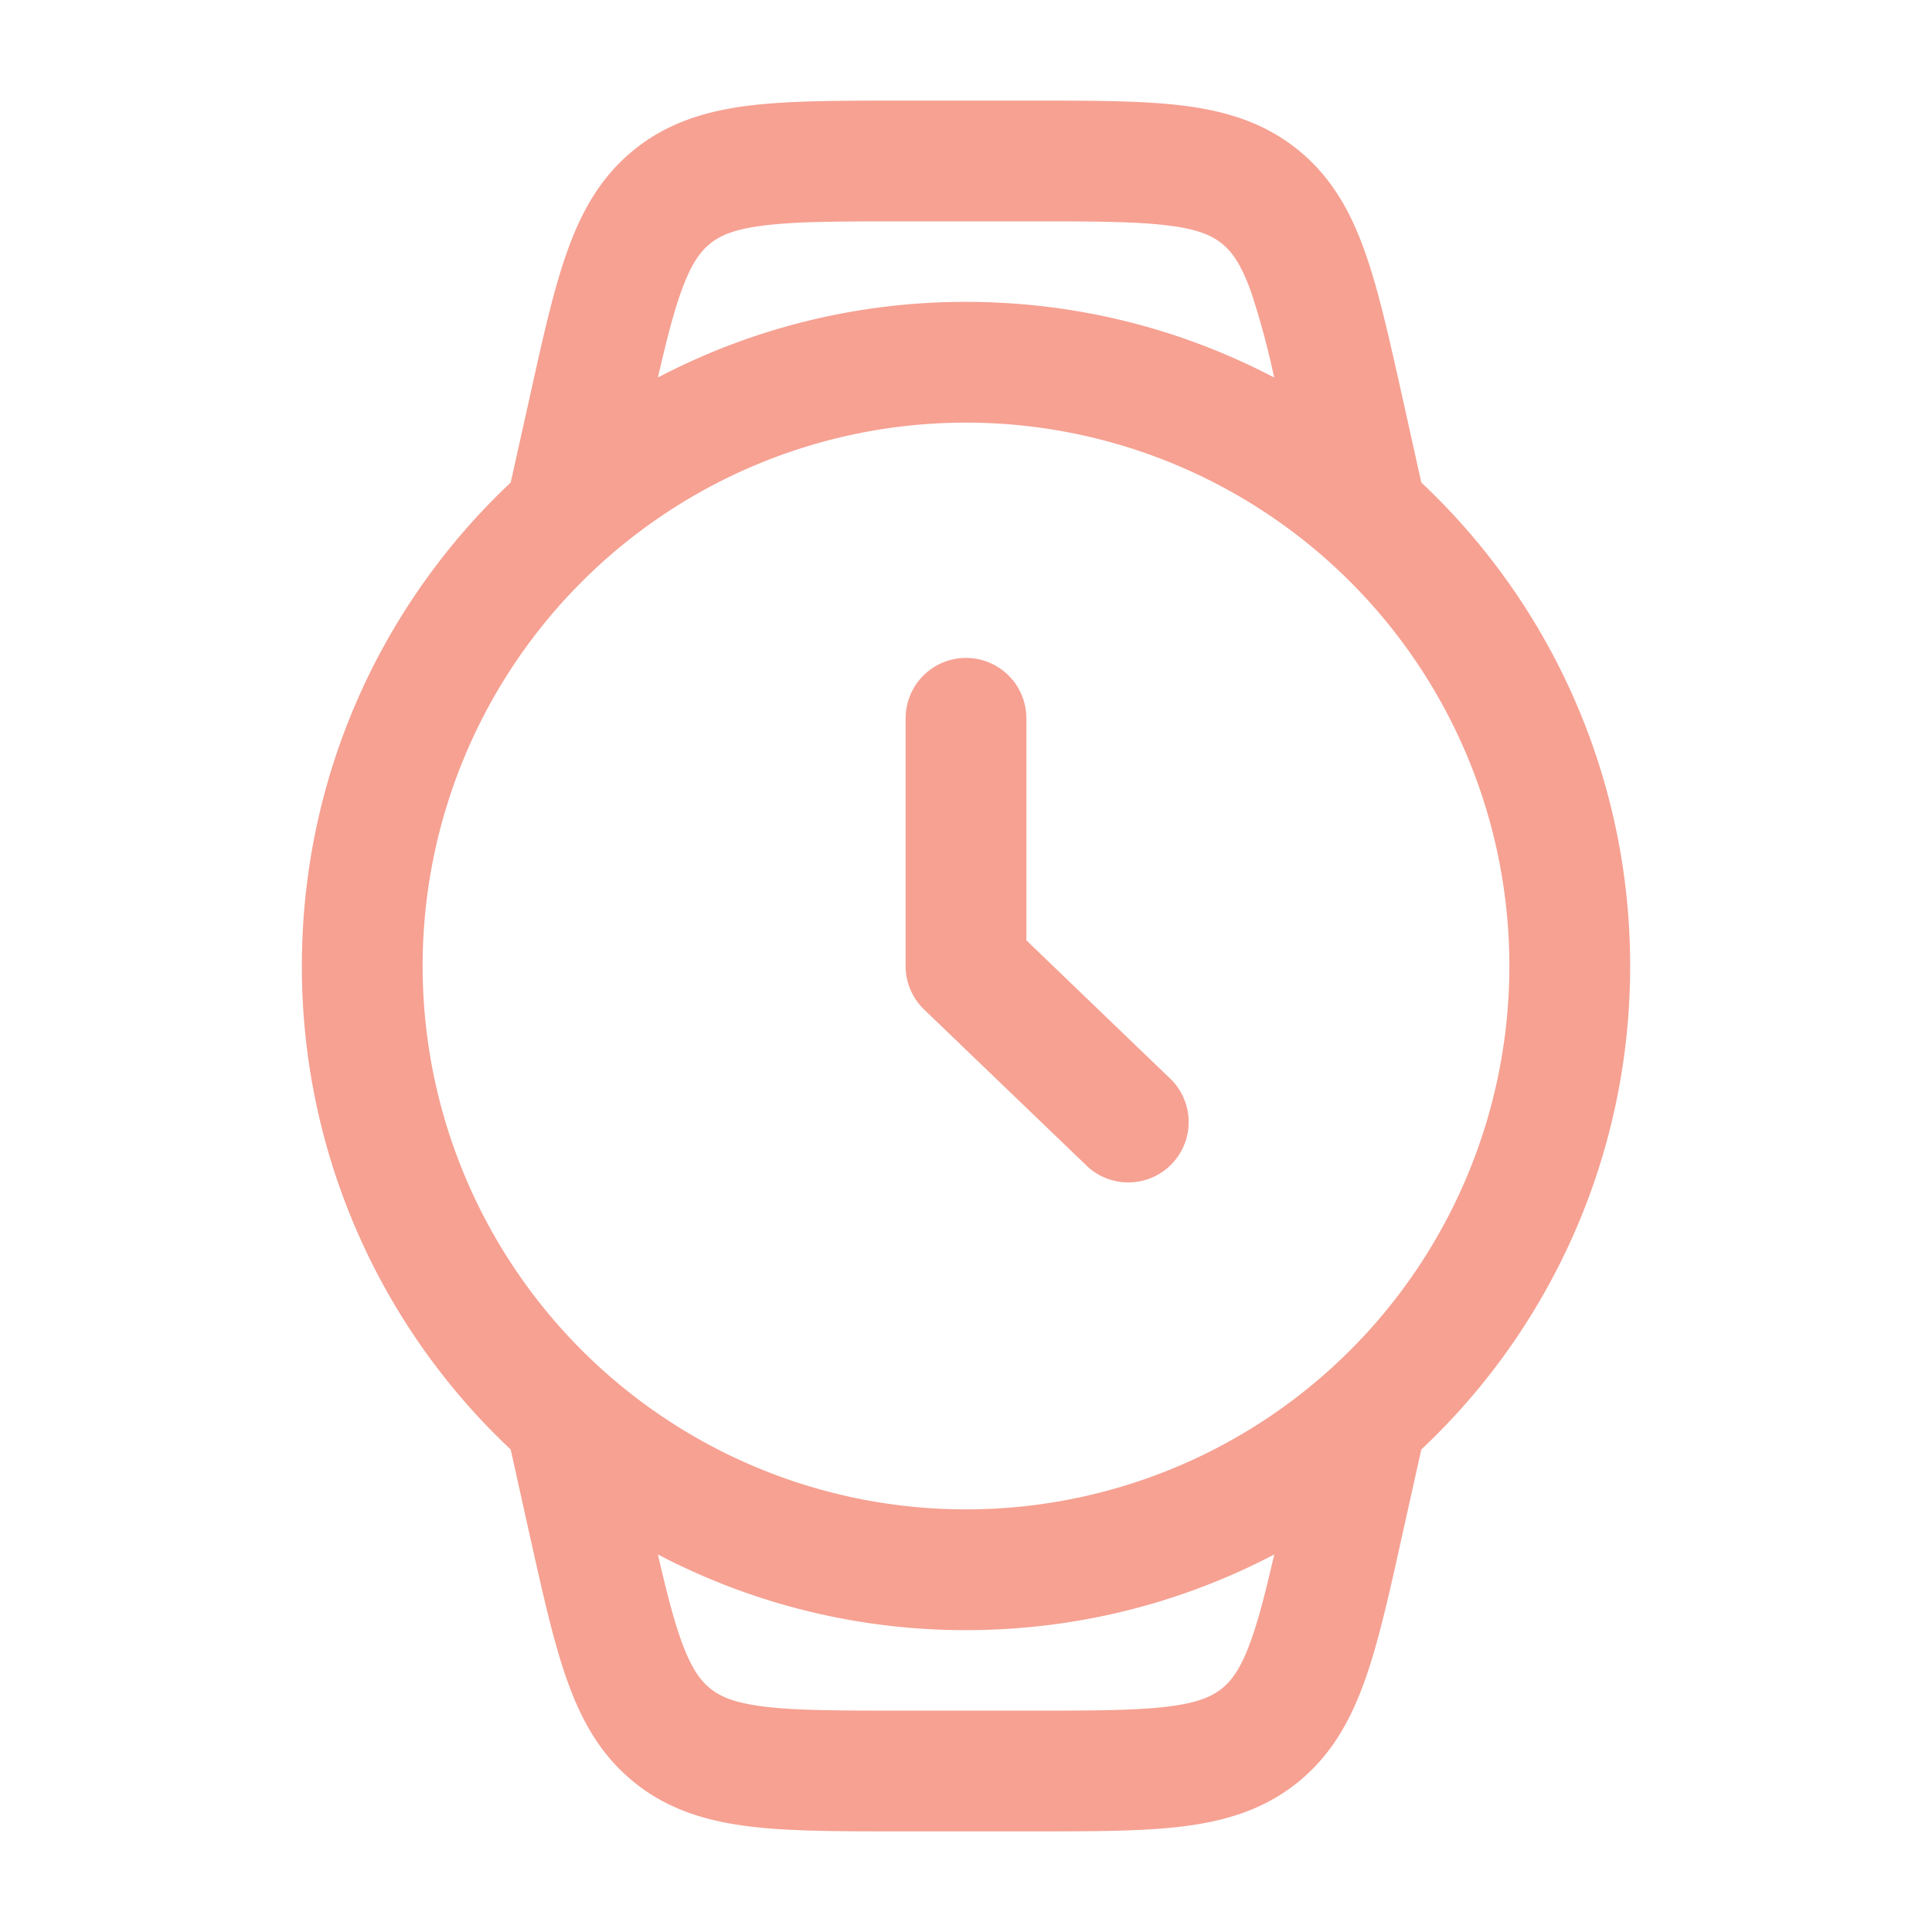 <svg xmlns="http://www.w3.org/2000/svg" width="2em" height="2em" viewBox="0 0 24 24">
	<path fill="#f6a192" fill-rule="evenodd" d="M11.164 1.25h1.672c.731 0 1.346 0 1.845.06c.529.065 1.012.205 1.435.545c.424.34.666.78.843 1.283c.168.474.3 1.074.46 1.788l.237 1.068A8.227 8.227 0 0 1 20.25 12a8.227 8.227 0 0 1-2.594 6.006l-.238 1.068c-.158.714-.291 1.314-.459 1.788c-.177.502-.419.943-.843 1.283c-.423.34-.906.48-1.435.545c-.499.06-1.114.06-1.845.06h-1.672c-.731 0-1.346 0-1.845-.06c-.529-.065-1.012-.205-1.435-.545c-.424-.34-.666-.78-.843-1.283c-.168-.474-.3-1.074-.46-1.788l-.237-1.068A8.227 8.227 0 0 1 3.75 12c0-2.367.997-4.502 2.594-6.006l.238-1.068c.158-.714.291-1.314.459-1.788c.177-.502.419-.943.843-1.283c.423-.34.906-.48 1.435-.545c.499-.06 1.114-.06 1.845-.06M8.172 4.69A8.214 8.214 0 0 1 12 3.75c1.382 0 2.684.34 3.828.94a10.052 10.052 0 0 0-.283-1.052c-.127-.359-.243-.513-.367-.613c-.125-.1-.3-.18-.678-.225c-.398-.049-.921-.05-1.709-.05H11.21c-.788 0-1.312.001-1.709.05c-.377.045-.553.125-.678.225c-.124.1-.24.254-.367.613c-.095.268-.18.604-.283 1.052m0 14.62c.103.448.188.784.283 1.052c.127.359.243.513.367.613c.125.1.3.18.678.226c.397.048.921.049 1.709.049h1.582c.788 0 1.311-.001 1.71-.05c.376-.045.552-.125.677-.225c.124-.1.24-.254.367-.613c.095-.268.18-.604.283-1.052c-1.144.6-2.446.94-3.828.94a8.214 8.214 0 0 1-3.828-.94M12 5.25a6.75 6.75 0 1 0 0 13.5a6.75 6.75 0 0 0 0-13.5m0 2.923a.75.75 0 0 1 .75.75v2.758l1.77 1.702a.75.75 0 1 1-1.04 1.08l-2-1.922a.75.75 0 0 1-.23-.541V8.923a.75.75 0 0 1 .75-.75" clip-rule="evenodd" />
</svg>